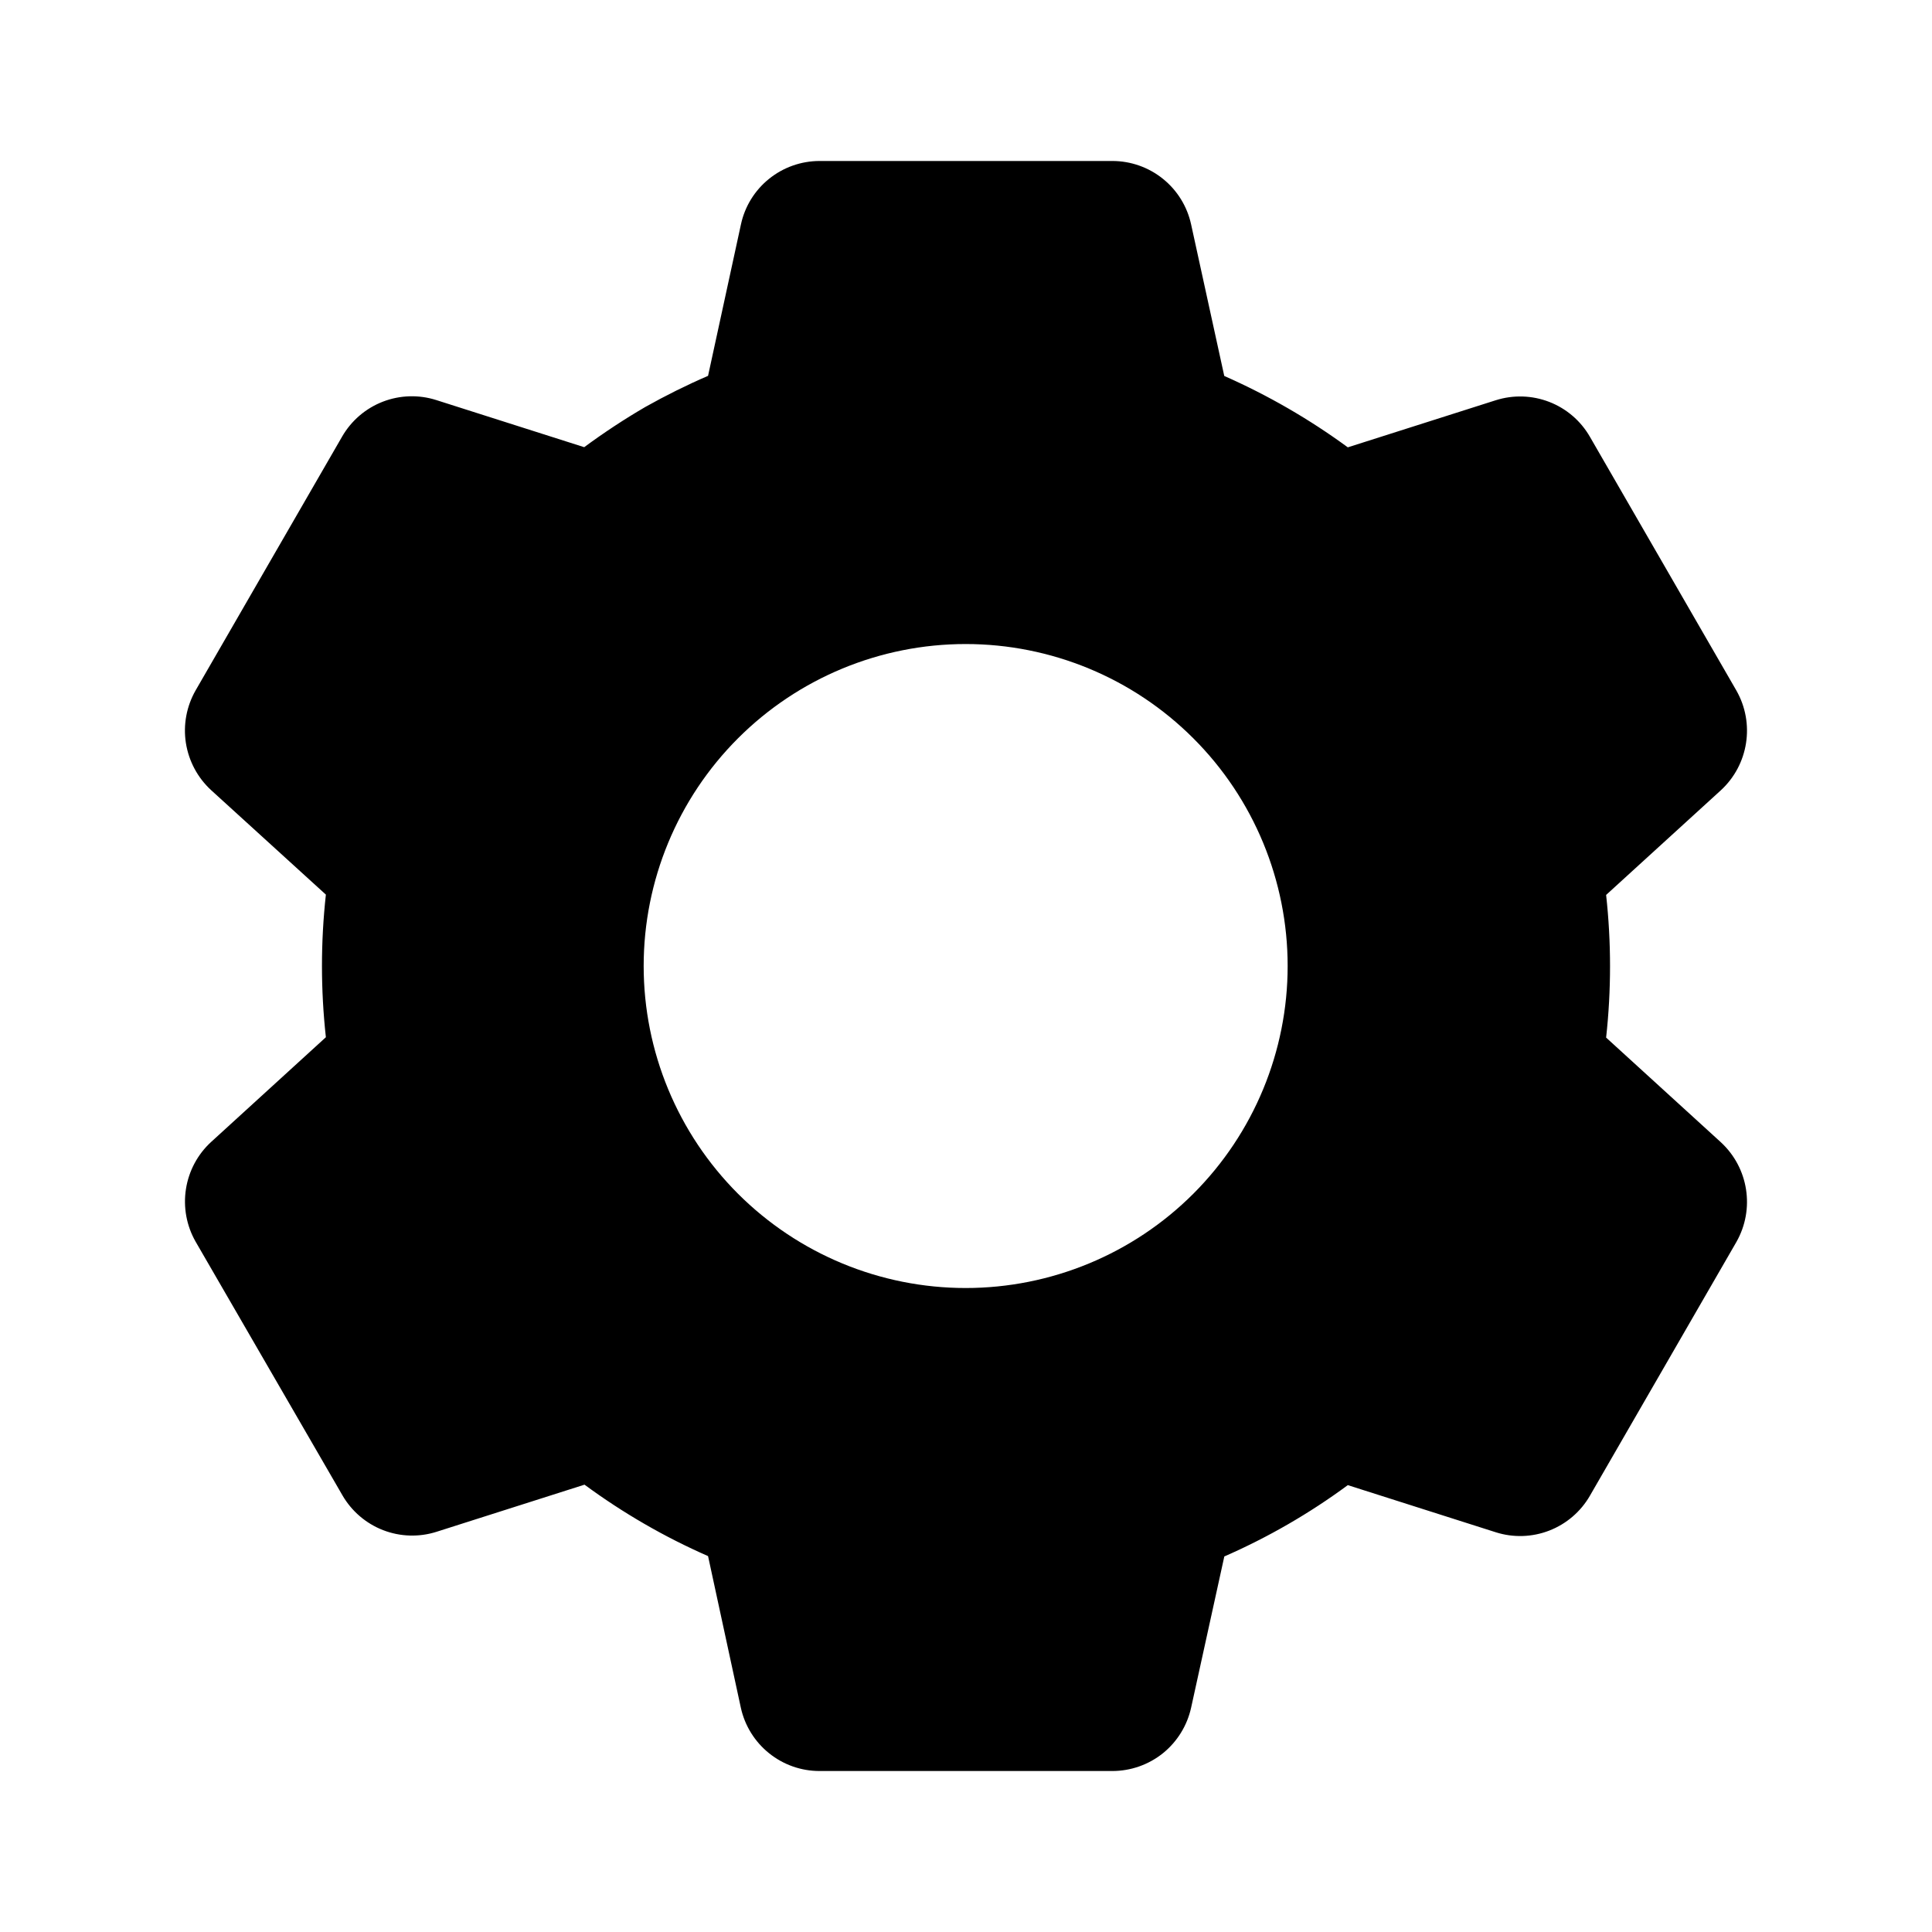 <svg width="37" height="37" viewBox="0 0 37 37" fill="none" xmlns="http://www.w3.org/2000/svg">
<path d="M21.306 33.917H15.694C15.343 33.917 15.002 33.797 14.728 33.576C14.454 33.356 14.263 33.048 14.188 32.705L13.56 29.801C12.723 29.434 11.93 28.975 11.194 28.433L8.362 29.335C8.027 29.442 7.665 29.431 7.337 29.304C7.009 29.177 6.734 28.941 6.558 28.637L3.746 23.779C3.572 23.474 3.507 23.119 3.561 22.772C3.615 22.425 3.785 22.106 4.044 21.869L6.241 19.864C6.141 18.957 6.141 18.041 6.241 17.133L4.044 15.133C3.785 14.895 3.615 14.577 3.56 14.229C3.506 13.882 3.572 13.527 3.746 13.222L6.552 8.361C6.728 8.056 7.003 7.82 7.331 7.693C7.659 7.566 8.021 7.555 8.356 7.662L11.188 8.564C11.564 8.287 11.956 8.028 12.36 7.793C12.75 7.574 13.15 7.375 13.56 7.198L14.19 4.297C14.264 3.953 14.454 3.646 14.728 3.425C15.002 3.204 15.343 3.084 15.694 3.083H21.306C21.657 3.084 21.998 3.204 22.272 3.425C22.546 3.646 22.736 3.953 22.811 4.297L23.446 7.2C24.282 7.569 25.075 8.027 25.812 8.567L28.646 7.665C28.981 7.559 29.342 7.57 29.67 7.697C29.998 7.824 30.272 8.059 30.448 8.364L33.254 13.225C33.611 13.852 33.488 14.646 32.956 15.135L30.759 17.139C30.859 18.047 30.859 18.963 30.759 19.871L32.956 21.875C33.488 22.365 33.611 23.157 33.254 23.785L30.448 28.646C30.272 28.951 29.997 29.186 29.669 29.313C29.341 29.44 28.979 29.451 28.644 29.344L25.812 28.442C25.077 28.984 24.284 29.442 23.447 29.808L22.811 32.705C22.735 33.048 22.545 33.355 22.272 33.576C21.998 33.796 21.657 33.916 21.306 33.917ZM18.494 12.334C16.858 12.334 15.29 12.983 14.133 14.14C12.977 15.296 12.327 16.865 12.327 18.5C12.327 20.136 12.977 21.704 14.133 22.861C15.29 24.017 16.858 24.667 18.494 24.667C20.129 24.667 21.698 24.017 22.854 22.861C24.011 21.704 24.66 20.136 24.66 18.5C24.66 16.865 24.011 15.296 22.854 14.14C21.698 12.983 20.129 12.334 18.494 12.334Z" fill="black"/>
</svg>
